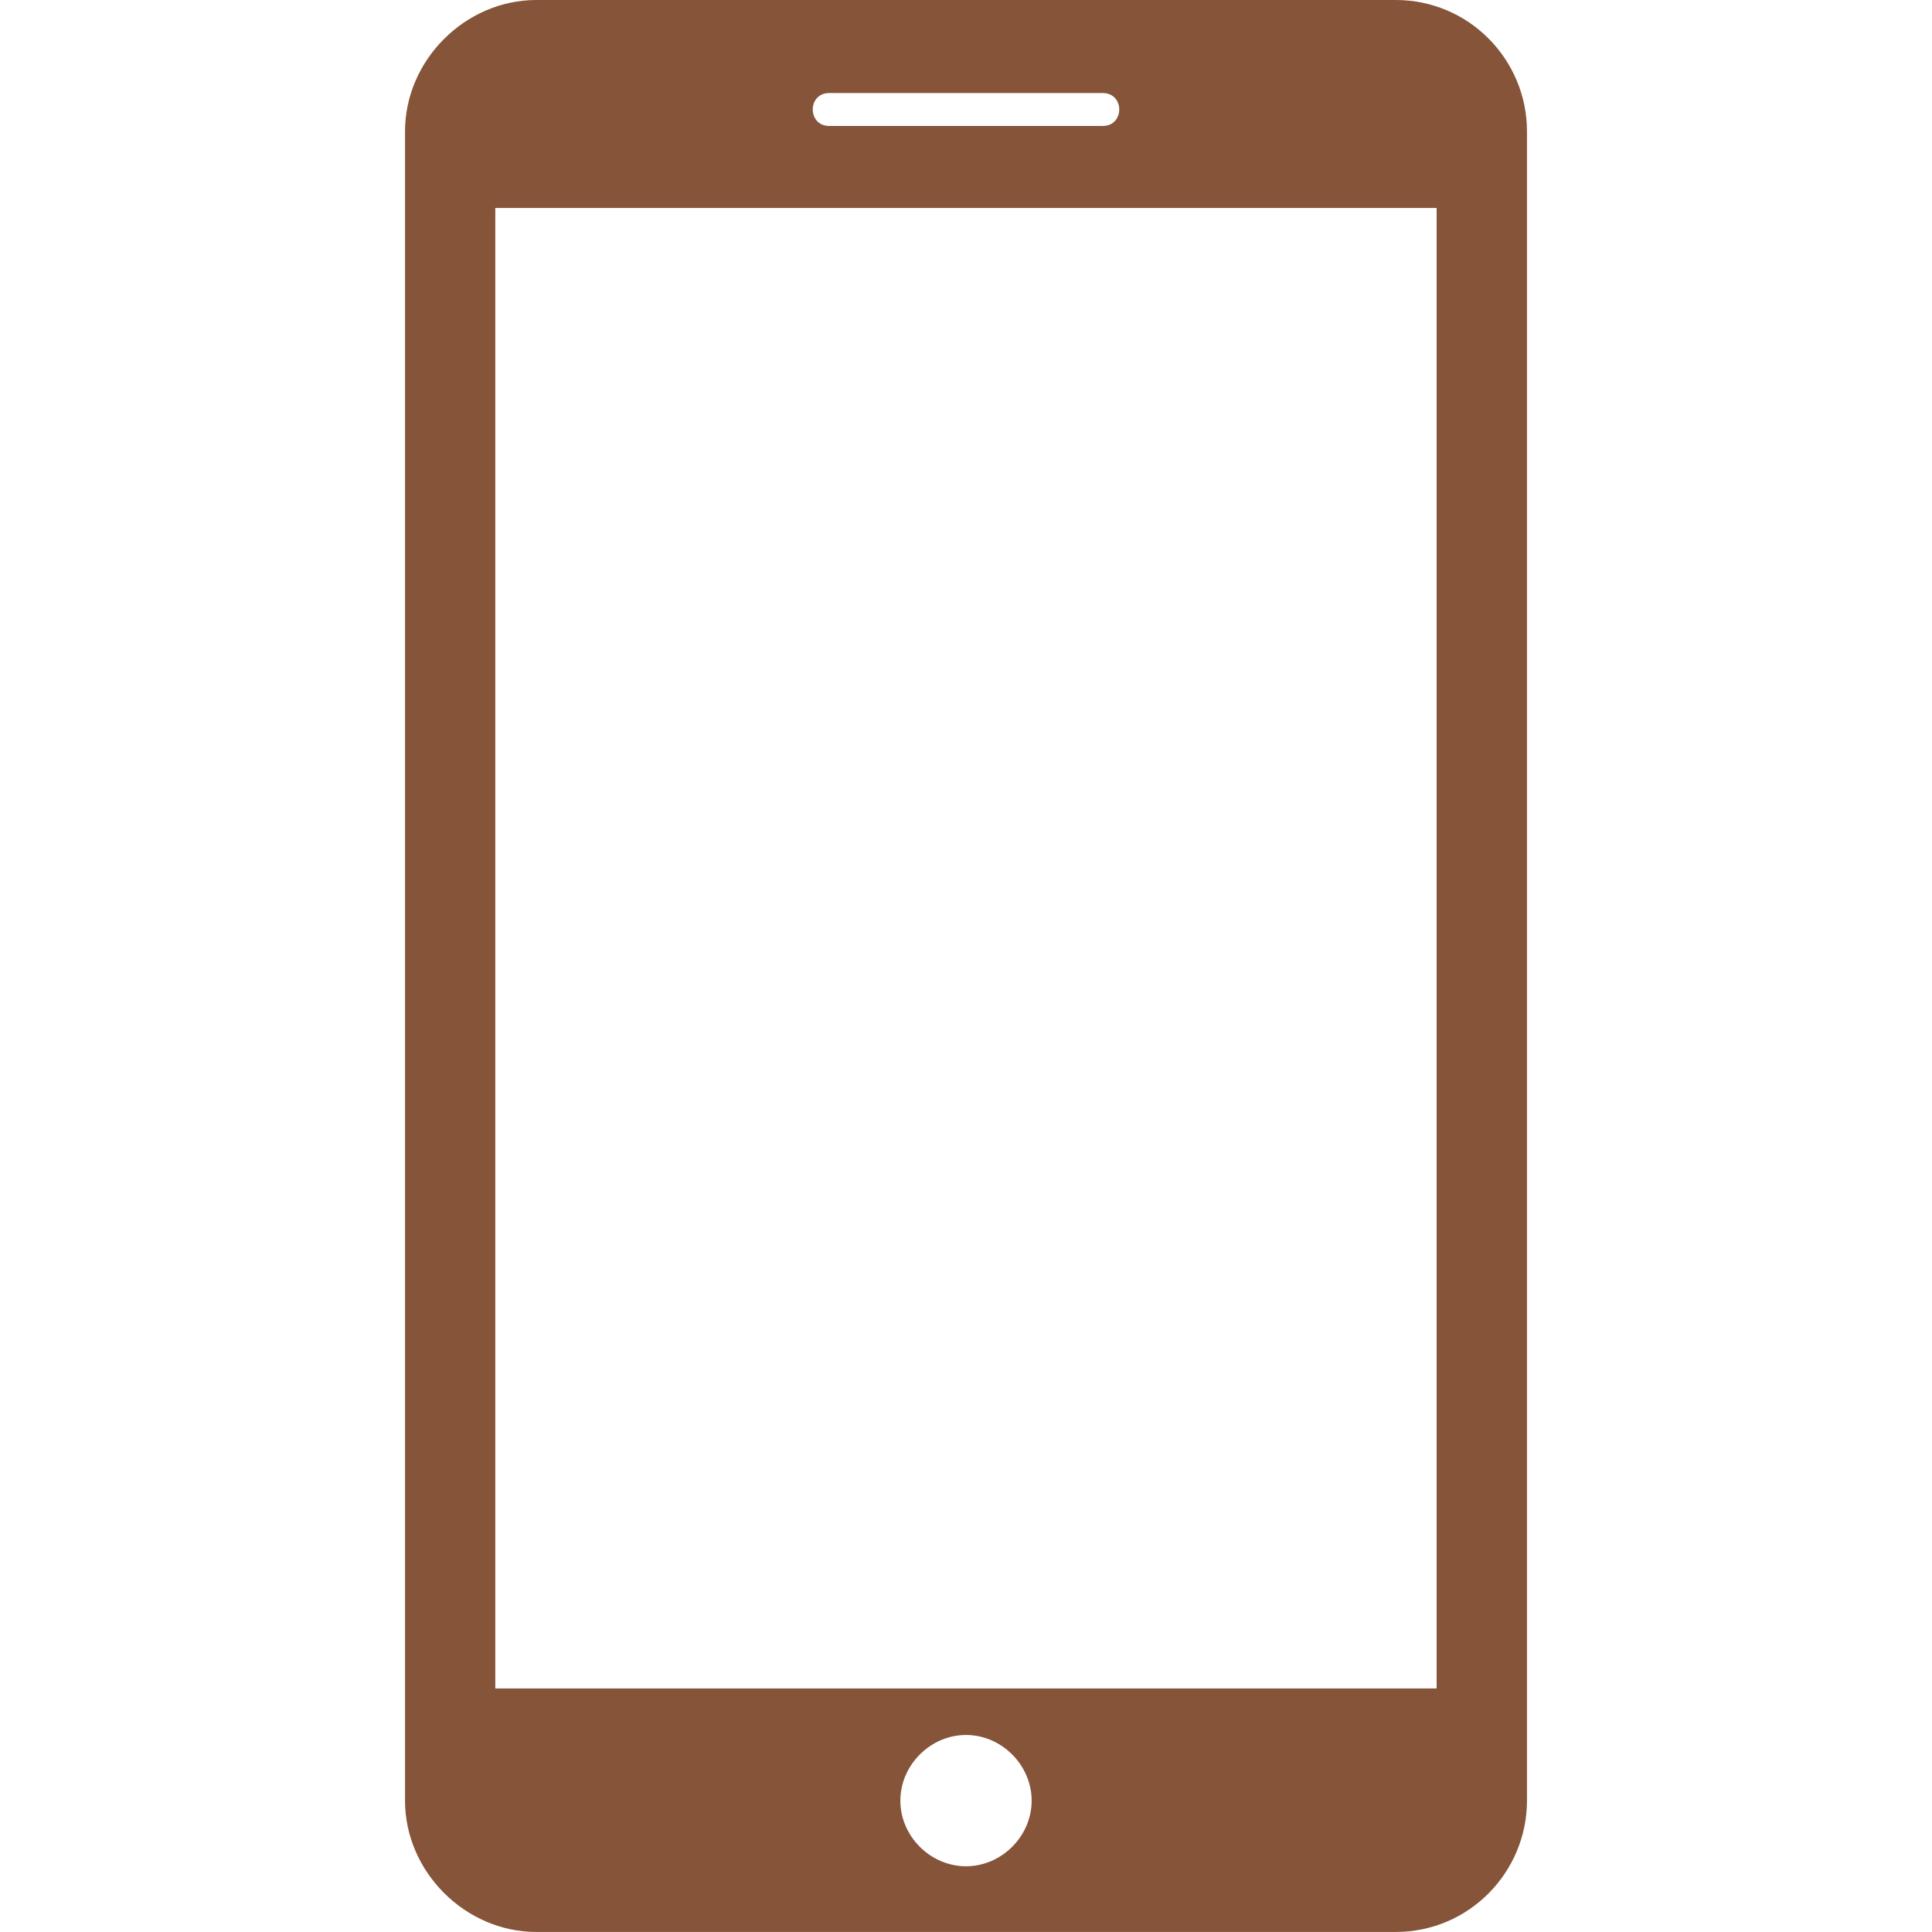 <?xml version="1.0" encoding="utf-8"?>
<!-- Generator: Adobe Illustrator 16.0.0, SVG Export Plug-In . SVG Version: 6.00 Build 0)  -->
<!DOCTYPE svg PUBLIC "-//W3C//DTD SVG 1.1//EN" "http://www.w3.org/Graphics/SVG/1.1/DTD/svg11.dtd">
<svg version="1.1" id="Layer_1" xmlns="http://www.w3.org/2000/svg" xmlns:xlink="http://www.w3.org/1999/xlink" x="0px" y="0px"
	 width="50px" height="50px" viewBox="0 0 50 50" enable-background="new 0 0 50 50" xml:space="preserve">
<path fill="#855439" d="M36.119,0H13.88c-1.84,0-3.398,1.557-3.398,3.4v43.201c0,1.84,1.559,3.398,3.398,3.398h22.239
	c1.911,0,3.399-1.559,3.399-3.398V3.4C39.519,1.557,38.03,0,36.119,0L36.119,0z M21.458,2.408h7.083
	c0.283,0,0.425,0.213,0.425,0.424c0,0.213-0.142,0.428-0.425,0.428h-7.083c-0.282,0-0.424-0.215-0.424-0.428
	C21.034,2.621,21.176,2.408,21.458,2.408L21.458,2.408z M25.001,48.299c-0.922,0-1.7-0.777-1.7-1.697c0-0.922,0.778-1.701,1.7-1.701
	c0.92,0,1.698,0.779,1.698,1.701C26.699,47.521,25.921,48.299,25.001,48.299L25.001,48.299z M37.181,43.697H12.818V5.383h24.362
	V43.697z"/>
</svg>
